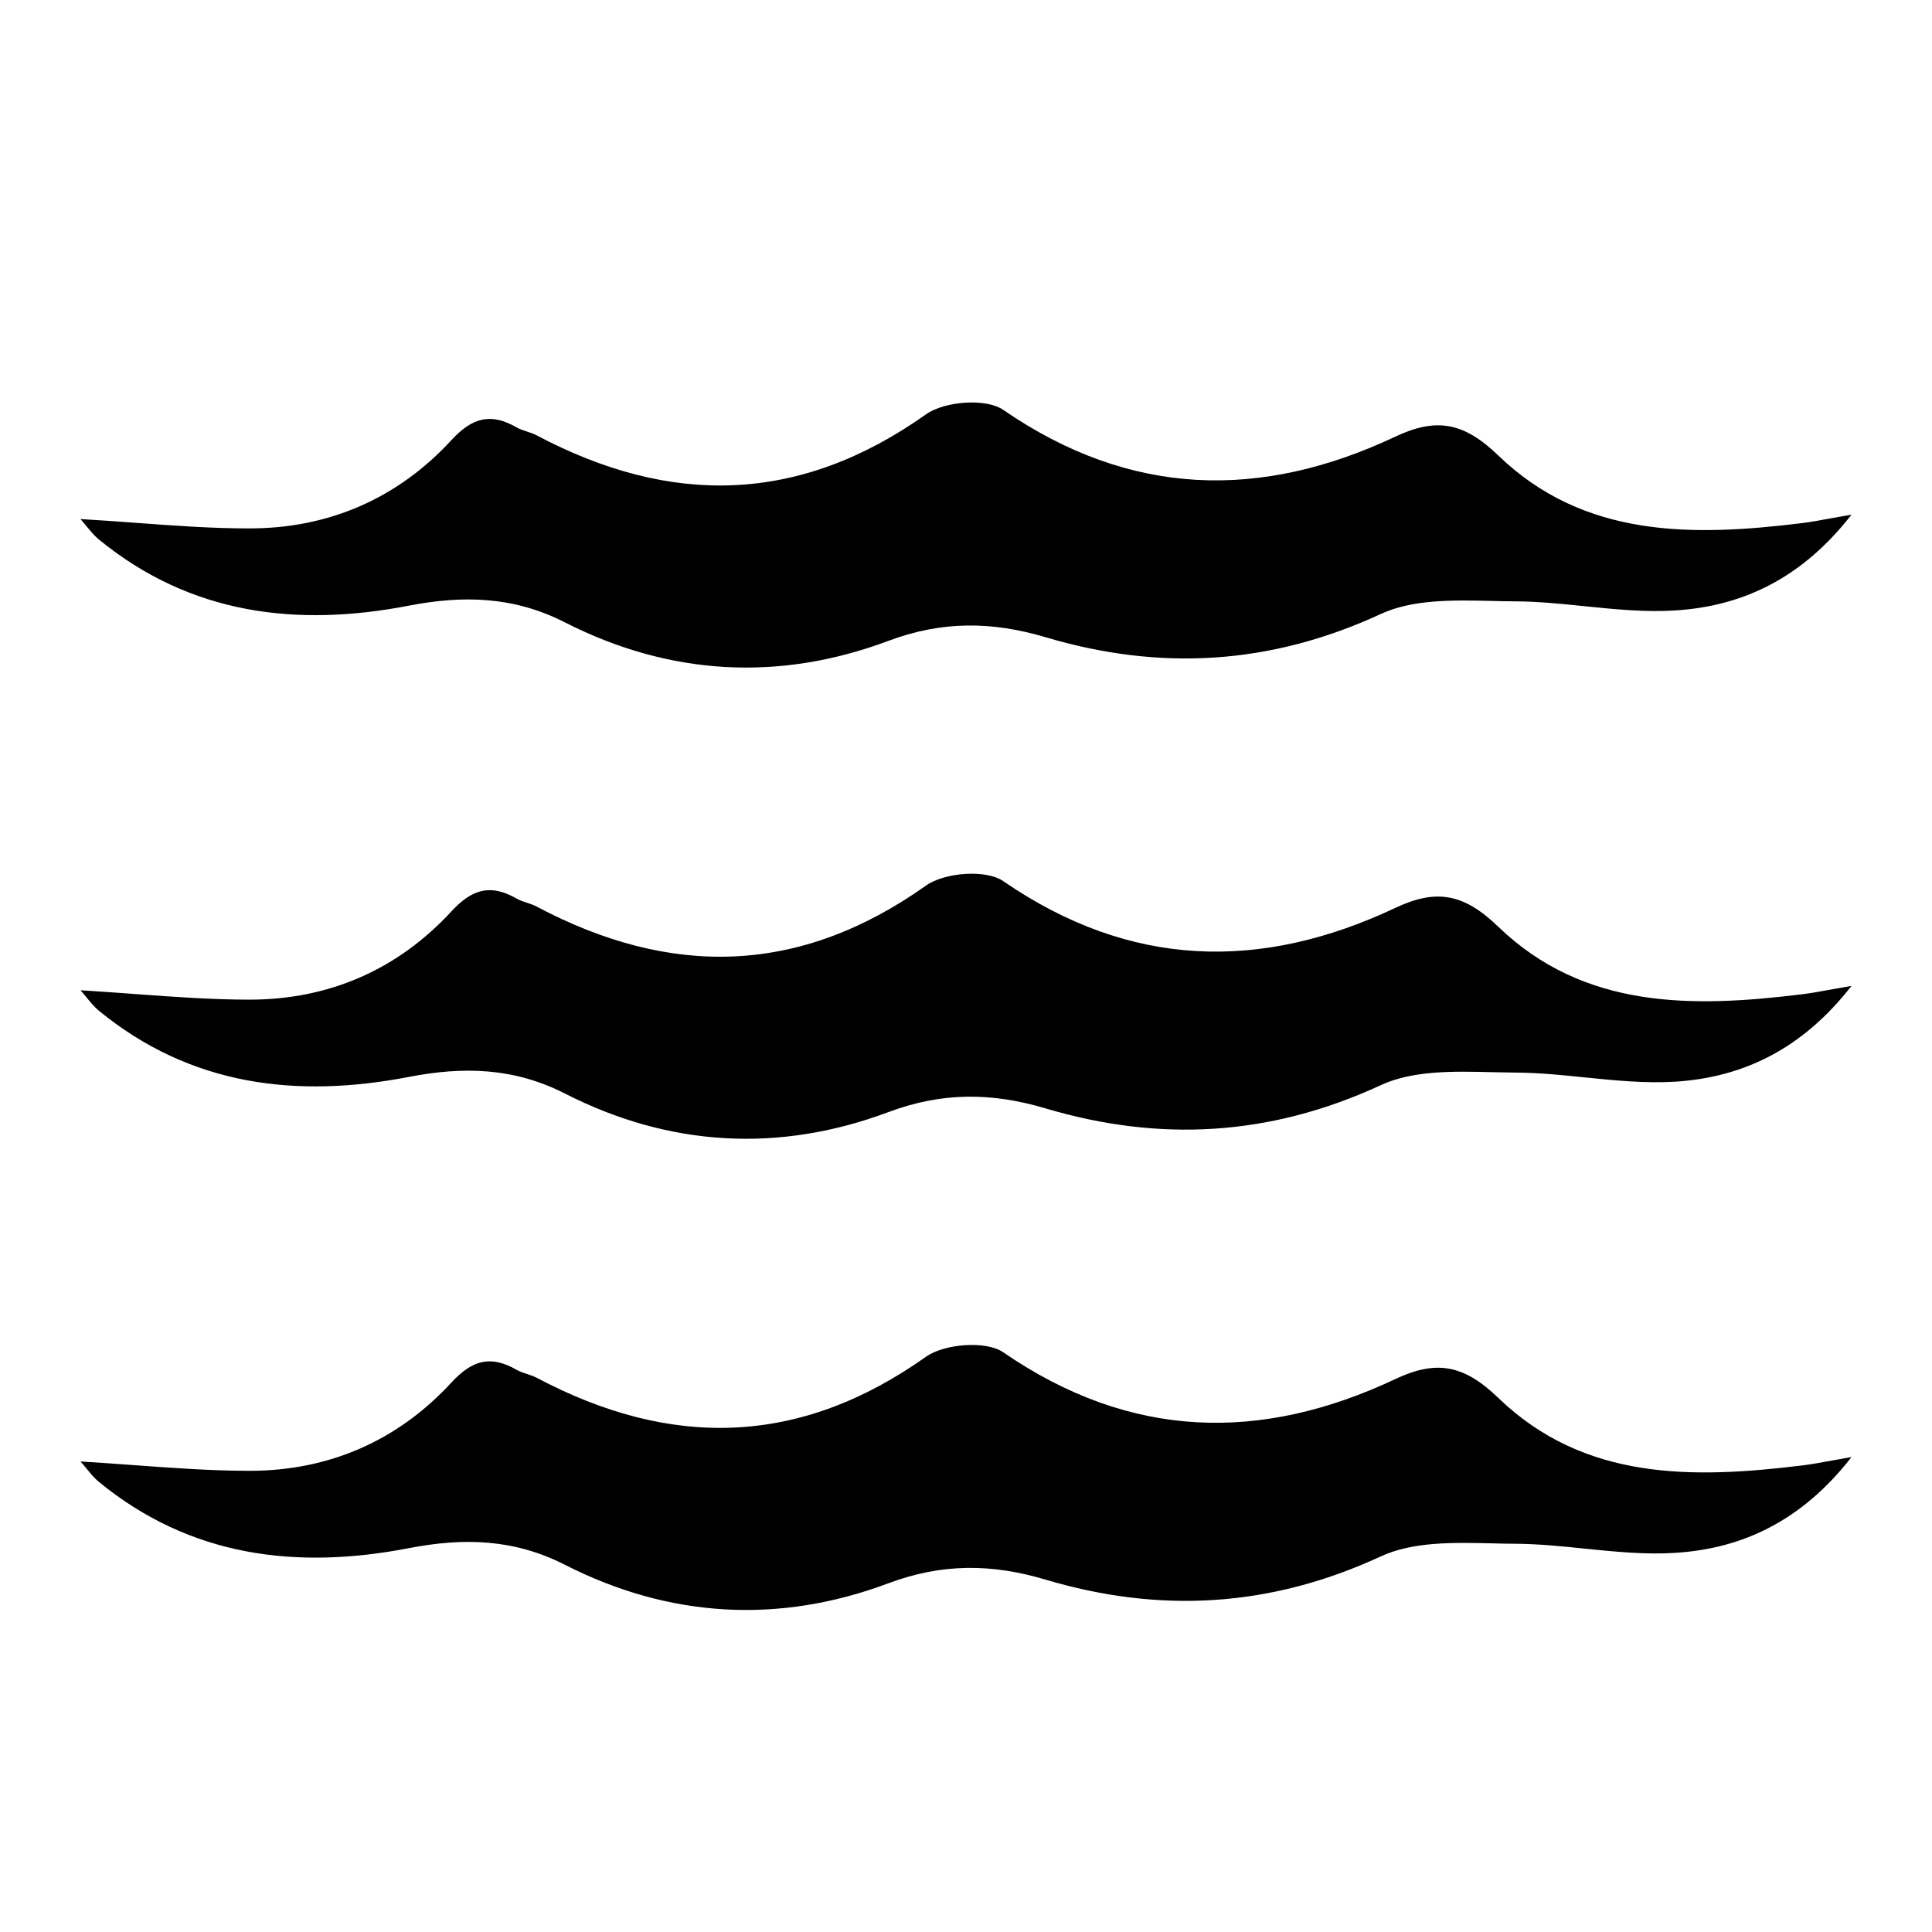 <svg  viewBox="0 0 24 24" fill="none" xmlns="http://www.w3.org/2000/svg">
<path d="M1 6.448C1.23 6.461 1.455 6.478 1.676 6.494C2.163 6.53 2.634 6.565 3.105 6.564C4.086 6.563 4.94 6.192 5.607 5.468C5.869 5.184 6.098 5.126 6.417 5.309C6.457 5.332 6.501 5.346 6.546 5.361C6.587 5.374 6.627 5.388 6.665 5.407C8.329 6.29 9.929 6.264 11.503 5.147C11.732 4.984 12.248 4.943 12.463 5.092C14.039 6.176 15.659 6.214 17.336 5.423C17.845 5.183 18.186 5.247 18.612 5.658C19.679 6.688 21.029 6.665 22.388 6.498C22.496 6.484 22.604 6.465 22.743 6.439C22.818 6.426 22.902 6.41 23 6.393C22.385 7.184 21.647 7.531 20.811 7.583C20.439 7.607 20.064 7.569 19.689 7.531C19.4 7.501 19.112 7.472 18.824 7.47C18.728 7.47 18.631 7.468 18.533 7.465C18.052 7.454 17.55 7.443 17.151 7.628C15.777 8.263 14.405 8.337 12.989 7.916C12.323 7.718 11.704 7.711 11.036 7.961C9.679 8.47 8.317 8.393 7.019 7.732C6.385 7.409 5.761 7.392 5.078 7.524C3.689 7.792 2.367 7.637 1.224 6.698C1.171 6.654 1.127 6.6 1.077 6.54C1.053 6.51 1.028 6.48 1 6.448Z" fill="currentColor"/>
<path fill-rule="evenodd" clip-rule="evenodd" d="M1.224 12.552C1.172 12.508 1.127 12.454 1.079 12.395C1.054 12.365 1.029 12.334 1 12.302C1 12.302 1 12.302 1 12.302M1 12.302C1 12.302 1 12.302 1 12.302C1.014 12.303 1.029 12.303 1.043 12.304C1.258 12.317 1.468 12.333 1.675 12.348C1.675 12.348 1.675 12.348 1.675 12.348C2.163 12.384 2.634 12.418 3.105 12.418C4.086 12.417 4.94 12.046 5.607 11.322C5.869 11.038 6.098 10.98 6.417 11.162C6.457 11.185 6.501 11.2 6.546 11.214C6.587 11.228 6.627 11.241 6.665 11.261C8.329 12.144 9.929 12.118 11.503 11.001C11.732 10.838 12.248 10.797 12.463 10.946C14.039 12.03 15.659 12.068 17.336 11.277C17.845 11.037 18.186 11.101 18.612 11.512C19.679 12.541 21.029 12.518 22.388 12.351C22.495 12.338 22.603 12.318 22.741 12.293C22.816 12.279 22.901 12.264 23 12.247C22.385 13.037 21.647 13.384 20.811 13.437C20.439 13.46 20.064 13.422 19.688 13.384C19.4 13.354 19.111 13.325 18.824 13.324C18.728 13.323 18.631 13.321 18.532 13.319C18.052 13.307 17.55 13.296 17.151 13.481C15.777 14.116 14.405 14.19 12.989 13.769C12.323 13.571 11.704 13.564 11.036 13.815C9.679 14.323 8.317 14.247 7.019 13.585C6.385 13.262 5.761 13.246 5.078 13.378C3.689 13.646 2.367 13.491 1.224 12.552M1 12.302C1 12.302 1 12.302 1 12.302C1.014 12.303 1.029 12.303 1.043 12.304L1 12.302Z" fill="currentColor"/>
<path d="M1 12.302C1 12.302 1 12.302 1 12.302V12.302Z" fill="currentColor"/>
<path d="M1 18.155C1.029 18.187 1.054 18.219 1.079 18.248C1.128 18.308 1.172 18.361 1.224 18.405C2.367 19.344 3.689 19.5 5.078 19.232C5.761 19.1 6.385 19.116 7.019 19.439C8.317 20.1 9.679 20.177 11.036 19.668C11.704 19.418 12.323 19.424 12.989 19.623C14.405 20.044 15.777 19.97 17.151 19.335C17.551 19.149 18.055 19.161 18.536 19.172C18.633 19.175 18.729 19.177 18.824 19.177C19.111 19.179 19.4 19.208 19.688 19.238C20.064 19.276 20.439 19.314 20.811 19.29C21.647 19.238 22.385 18.891 23 18.1C22.904 18.117 22.821 18.132 22.748 18.145C22.606 18.171 22.497 18.191 22.388 18.204C21.029 18.371 19.679 18.395 18.612 17.365C18.186 16.954 17.845 16.89 17.336 17.13C15.659 17.921 14.039 17.883 12.463 16.799C12.248 16.651 11.732 16.692 11.503 16.854C9.929 17.971 8.329 17.997 6.665 17.114C6.627 17.095 6.587 17.081 6.546 17.068C6.502 17.054 6.457 17.039 6.417 17.016C6.098 16.833 5.869 16.891 5.607 17.175C4.94 17.899 4.086 18.27 3.105 18.271C2.634 18.271 2.161 18.237 1.673 18.201C1.453 18.185 1.229 18.169 1 18.155Z" fill="currentColor"/>
</svg>
